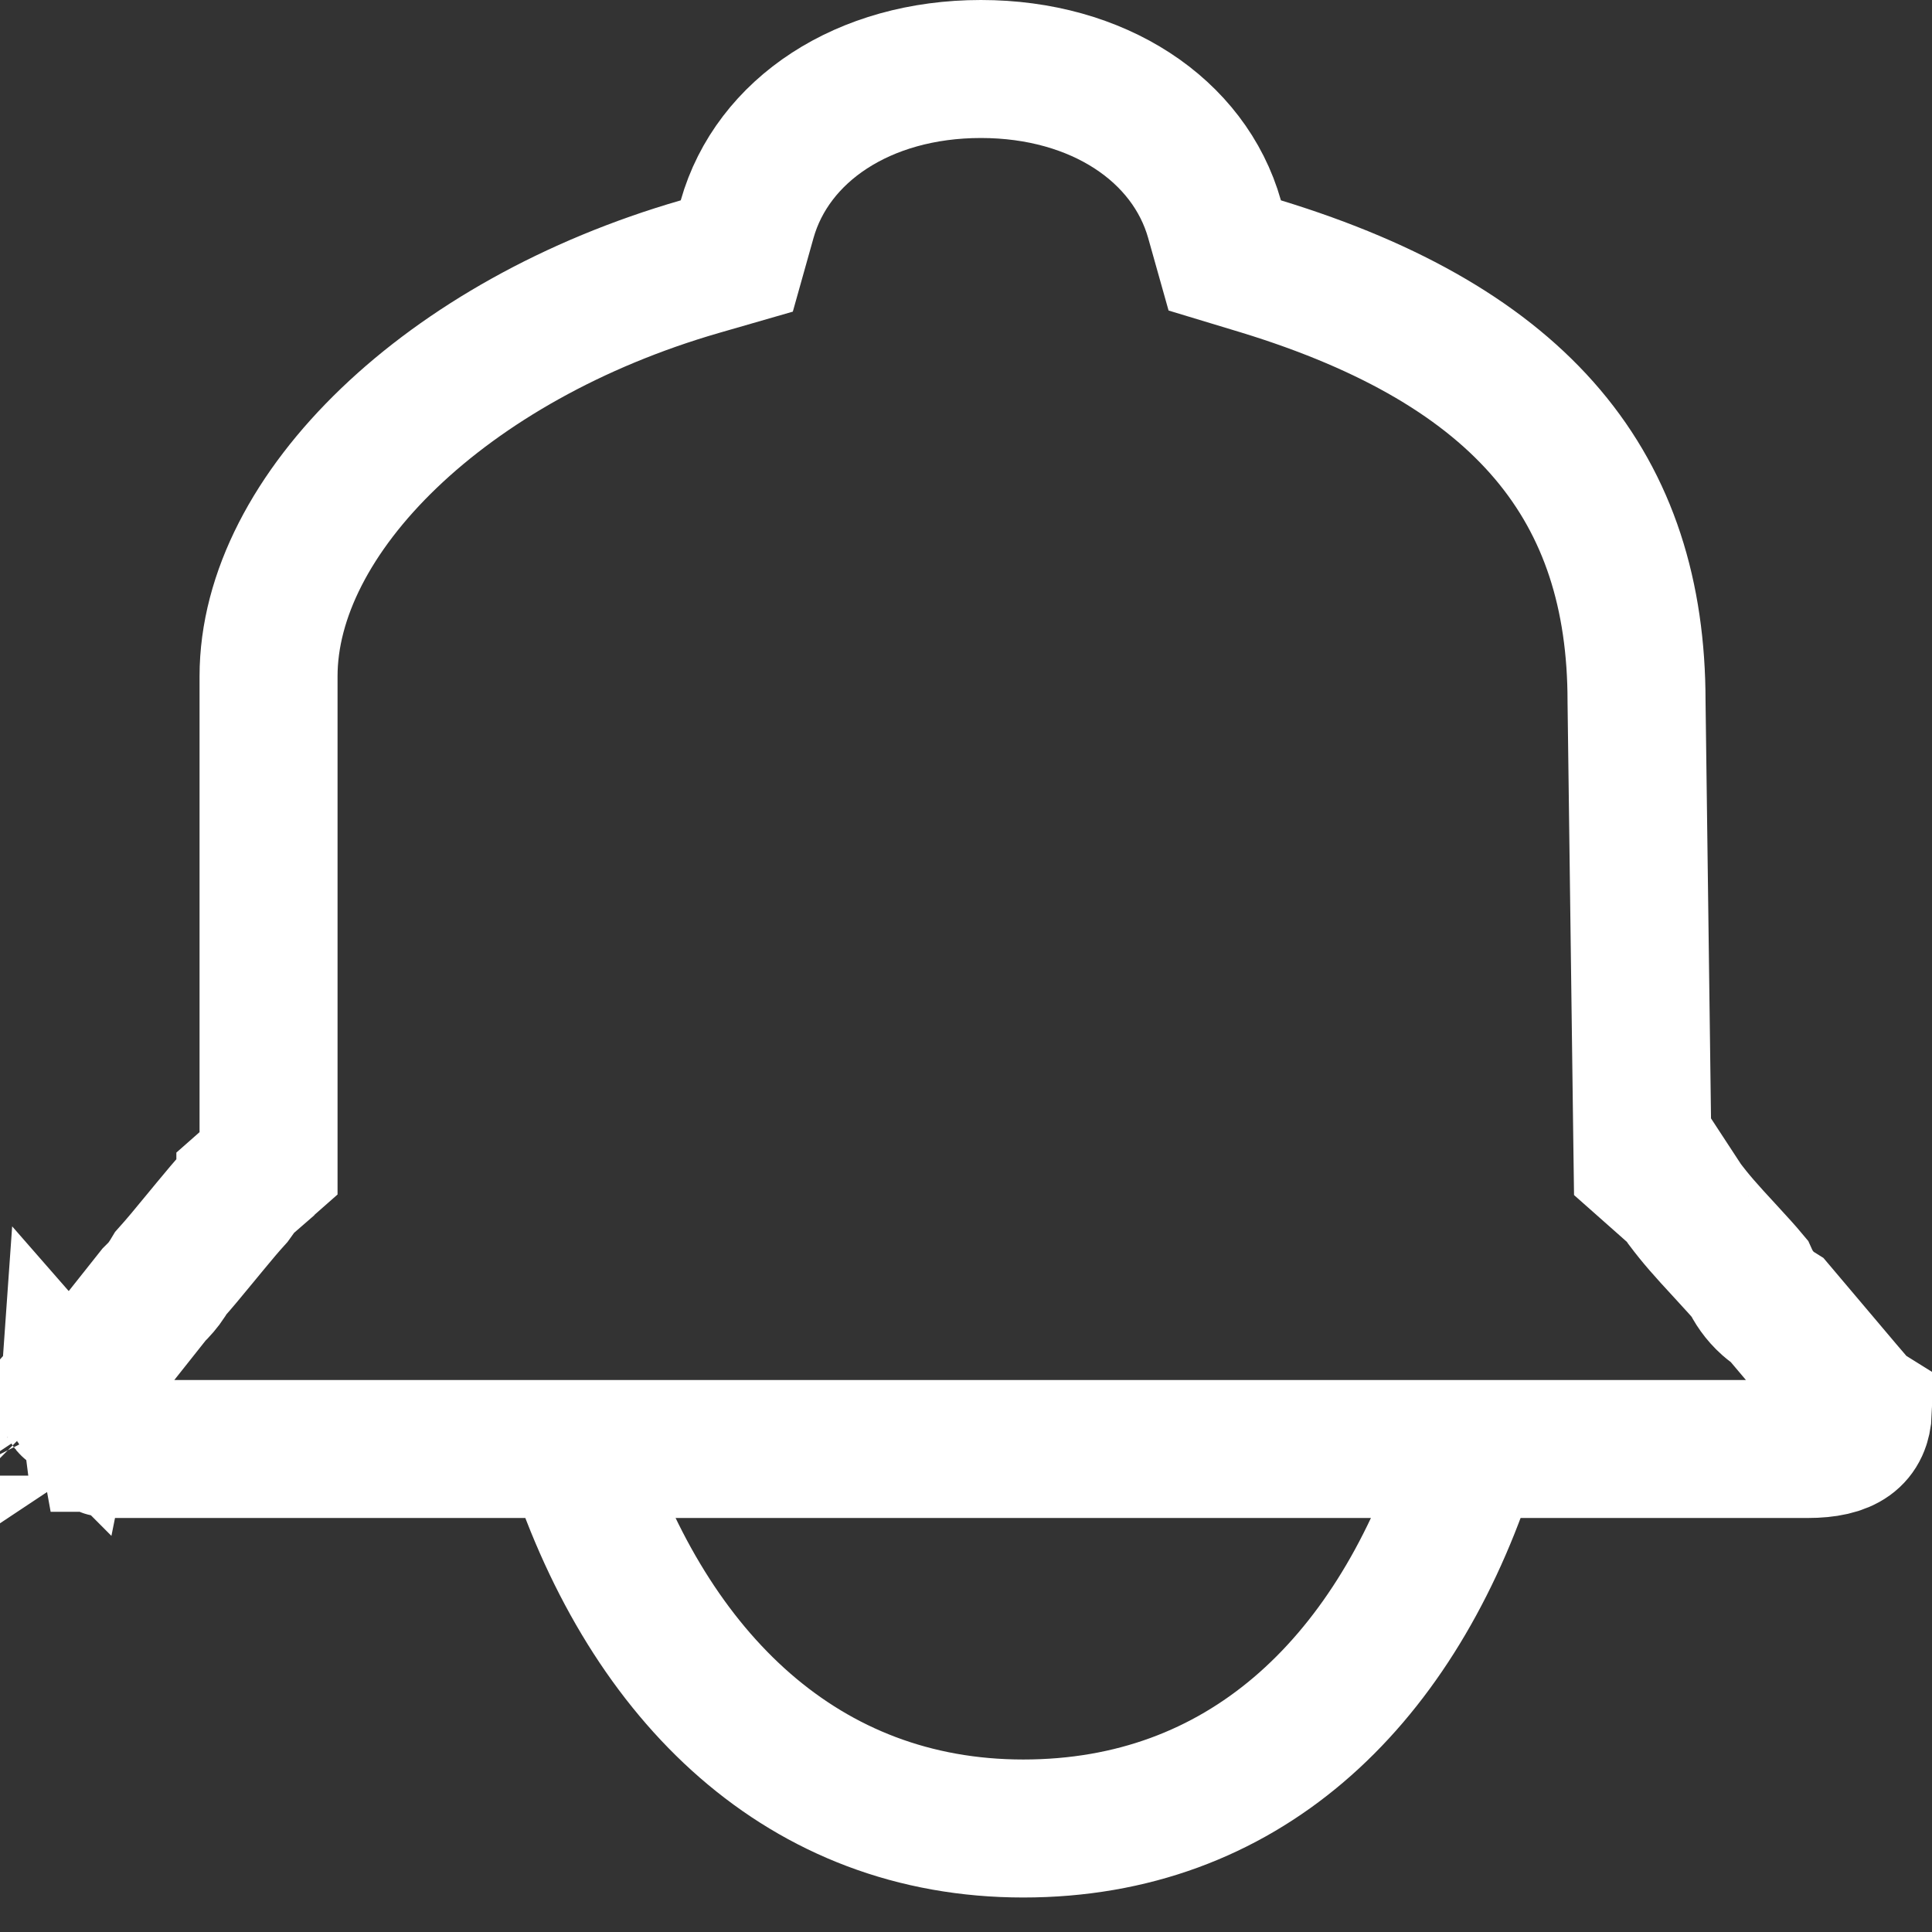 <?xml version="1.0" encoding="UTF-8"?>
<svg width="14px" height="14px" viewBox="0 0 14 14" version="1.1" xmlns="http://www.w3.org/2000/svg" xmlns:xlink="http://www.w3.org/1999/xlink">
    <rect x="0" y="0" width="14" height="14" fill="#333333" stroke="none"/>
    <!-- Generator: Sketch 48.2 (47327) - http://www.bohemiancoding.com/sketch -->
    <title>Rectangle 15@2x</title>
    <desc>Created with Sketch.</desc>
    <defs></defs>
    <g id="1-0商户列表" stroke="none" stroke-width="1" fill="none" fill-rule="evenodd" transform="translate(-200, -23)">
        <g id="顶部菜单" transform="translate(180, 0)">
            <g id="系统消息" transform="translate(20, 23)">
                <rect id="Rectangle-15" x="0" y="0" width="14" height="14"></rect>
                <path d="M1.239,9.224 C1.223,9.251 1.207,9.275 1.189,9.3 C1.167,9.328 1.167,9.328 1.143,9.354 C1.13,9.367 1.121,9.376 1.116,9.381 C1.017,9.505 0.713,9.891 0.656,9.958 C0.611,10.017 0.587,10.053 0.537,10.139 C0.553,10.164 0.568,10.19 0.581,10.217 C0.615,10.269 0.642,10.325 0.658,10.389 C0.668,10.407 0.681,10.42 0.72,10.459 C0.746,10.49 0.77,10.5 0.831,10.5 L13.097,10.5 C13.38,10.5 13.492,10.407 13.5,10.222 C13.482,10.211 13.369,10.073 12.882,9.498 C12.858,9.483 12.835,9.466 12.812,9.446 C12.748,9.389 12.704,9.323 12.676,9.261 C12.636,9.213 12.585,9.157 12.505,9.07 C12.355,8.908 12.288,8.832 12.206,8.723 L12.17,8.668 C12.17,8.669 12.169,8.668 12.069,8.579 L11.903,8.432 L11.9,8.211 L11.859,5.083 C11.859,3.542 11.049,2.515 9.136,1.93 L8.875,1.851 L8.801,1.588 C8.618,0.942 7.958,0.5 7.108,0.5 C6.257,0.5 5.597,0.942 5.414,1.588 L5.339,1.855 L5.072,1.932 C3.231,2.464 1.946,3.724 1.946,4.901 L1.946,8.43 L1.778,8.578 L1.778,8.579 C1.754,8.6 1.76,8.594 1.758,8.596 L1.694,8.685 C1.645,8.739 1.594,8.799 1.524,8.884 C1.494,8.92 1.494,8.92 1.463,8.958 C1.357,9.087 1.299,9.157 1.239,9.224 Z M0.53,10.15 C0.523,10.163 0.515,10.176 0.506,10.191 C0.5,10.2 0.499,10.144 0.501,10.116 C0.508,10.124 0.517,10.135 0.53,10.15 Z M0.501,10.116 C0.502,10.111 0.502,10.107 0.503,10.104 L0.495,10.11 C0.497,10.112 0.499,10.114 0.501,10.116 Z M0.503,10.104 C0.504,10.101 0.505,10.1 0.506,10.102 L0.503,10.104 Z M0.495,10.11 L0.355,10.204 L0.465,10.081 C0.478,10.093 0.486,10.1 0.495,10.11 Z M0.626,10.358 C0.631,10.389 0.633,10.421 0.633,10.455 L0.367,10.455 L0.626,10.358 Z M13.5,10.202 C13.5,10.202 13.5,10.201 13.5,10.201 C13.5,10.201 13.5,10.201 13.5,10.202 Z M-0.295,10.694 L-0.296,10.693 L-0.299,10.689 C-0.298,10.691 -0.297,10.693 -0.295,10.694 Z M-0.295,10.693 C-0.295,10.694 -0.295,10.695 -0.294,10.696 C-0.292,10.699 -0.289,10.703 -0.287,10.706 C-0.26,10.739 -0.26,10.739 -0.239,10.757 L-0.295,10.693 Z" id="Shape" stroke="#FFFFFF" fill-rule="nonzero"></path>
                <path d="M4.173,10.539 C4.708,12.167 5.829,13.25 7.415,13.25 C9,13.25 10.083,12.212 10.616,10.642" id="Oval" stroke="#FFFFFF"></path>
            </g>
        </g>
    </g>
</svg>